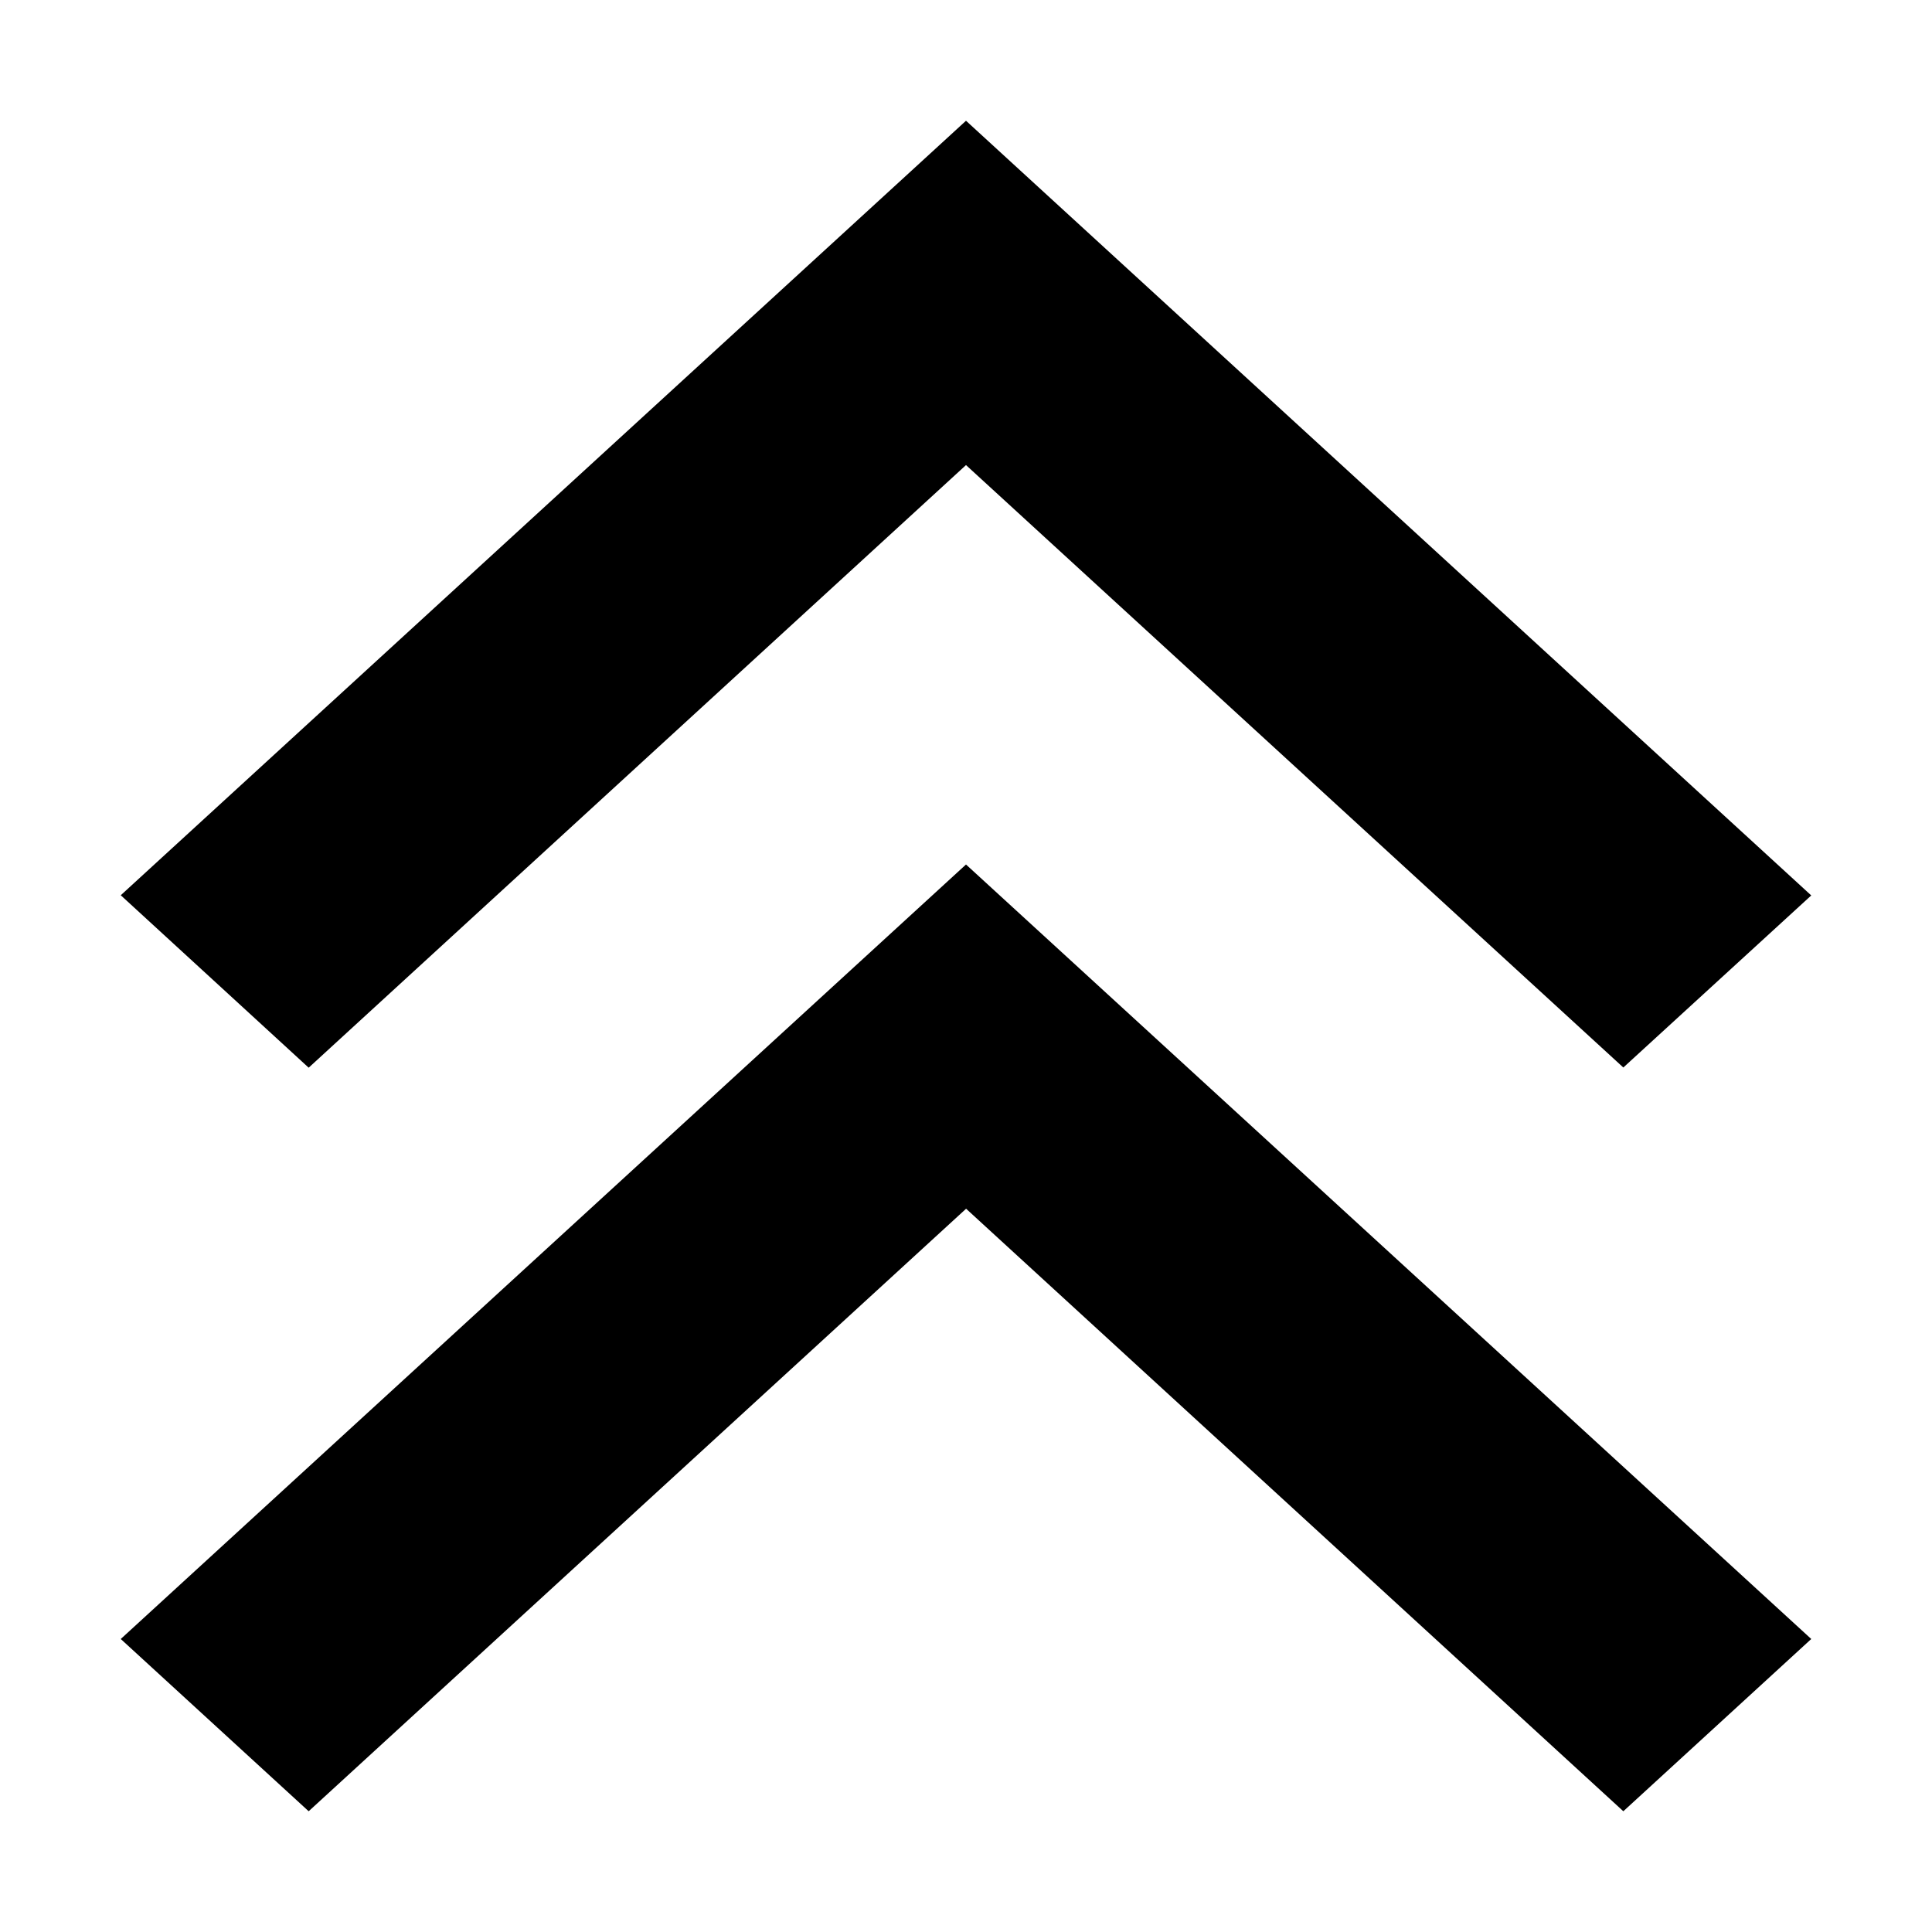 <svg xmlns="http://www.w3.org/2000/svg" viewBox="0 0 1024 1024" version="1.1"><path d="M512 246.5l-348.4 319.4L64 474.5 512 64l448 410.6-99.6 91.2L512 246.5z m0 394.2L163.6 960 64 868.7 512 458.2l448 410.5L860.4 960 512 640.6z" fill="#0" p-id="2776"></path></svg>
